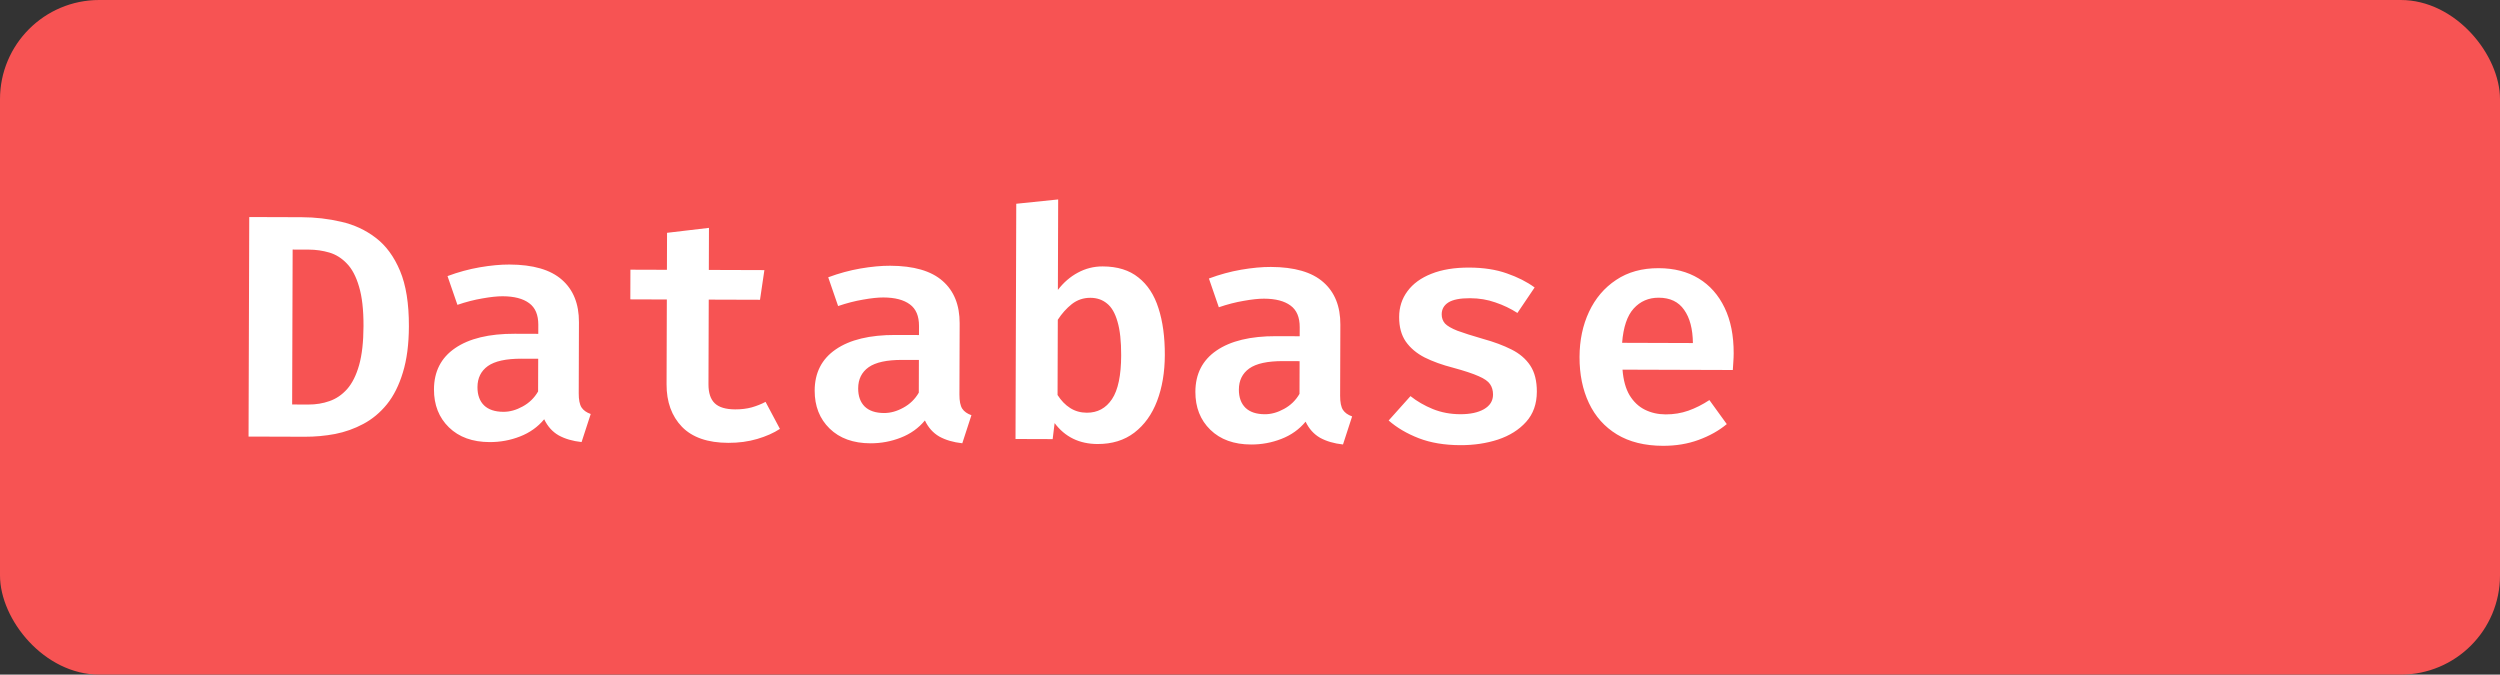 <svg width="252" height="68" viewBox="0 0 252 68" fill="none" xmlns="http://www.w3.org/2000/svg">
<rect x="0" y="0" width="252" height="68" fill="#333333" stroke="none"/>
<rect width="252" height="68" rx="10" fill="#F75353"/>
<path d="M36.641 32.875C36.647 31.232 36.496 29.904 36.19 28.889C35.894 27.875 35.486 27.101 34.965 26.566C34.444 26.02 33.853 25.65 33.193 25.456C32.532 25.262 31.844 25.164 31.13 25.161L29.498 25.156L29.448 40.772L31.096 40.777C31.843 40.78 32.547 40.665 33.209 40.432C33.882 40.2 34.475 39.796 34.989 39.222C35.503 38.637 35.906 37.833 36.197 36.809C36.488 35.776 36.636 34.464 36.641 32.875ZM41.217 32.889C41.212 34.703 41.009 36.254 40.611 37.543C40.222 38.833 39.686 39.903 39 40.754C38.315 41.595 37.524 42.254 36.626 42.731C35.739 43.208 34.789 43.546 33.775 43.746C32.772 43.935 31.753 44.027 30.718 44.024L25.054 44.006L25.124 21.878L30.404 21.895C31.78 21.899 33.113 22.053 34.403 22.356C35.692 22.648 36.848 23.185 37.87 23.967C38.902 24.749 39.719 25.86 40.323 27.302C40.926 28.734 41.224 30.596 41.217 32.889ZM58.336 39.648C58.333 40.298 58.428 40.773 58.619 41.072C58.81 41.361 59.119 41.581 59.545 41.731L58.624 44.56C57.718 44.462 56.945 44.235 56.306 43.881C55.678 43.517 55.194 42.976 54.855 42.261C54.213 43.037 53.4 43.616 52.418 43.997C51.446 44.378 50.426 44.566 49.36 44.563C47.632 44.558 46.263 44.063 45.252 43.078C44.242 42.094 43.74 40.817 43.745 39.249C43.75 37.447 44.459 36.062 45.87 35.096C47.292 34.119 49.298 33.635 51.89 33.643L54.258 33.651L54.261 32.739C54.264 31.736 53.957 31.01 53.34 30.56C52.723 30.099 51.833 29.867 50.67 29.863C50.126 29.861 49.444 29.934 48.622 30.081C47.811 30.217 46.973 30.433 46.108 30.729L45.109 27.83C46.187 27.428 47.271 27.133 48.36 26.944C49.459 26.755 50.456 26.663 51.352 26.665C53.731 26.673 55.495 27.185 56.644 28.202C57.792 29.208 58.364 30.634 58.358 32.48L58.336 39.648ZM50.745 41.511C51.386 41.514 52.031 41.334 52.683 40.974C53.346 40.613 53.865 40.108 54.24 39.459L54.251 36.163L52.587 36.157C51.019 36.152 49.882 36.399 49.176 36.898C48.481 37.398 48.132 38.106 48.129 39.023C48.127 39.813 48.349 40.427 48.796 40.865C49.242 41.293 49.892 41.509 50.745 41.511ZM78.616 43.232C77.985 43.646 77.221 43.985 76.325 44.248C75.428 44.512 74.457 44.643 73.411 44.639C71.342 44.633 69.786 44.094 68.744 43.025C67.702 41.944 67.184 40.513 67.19 38.732L67.217 30.188L63.537 30.176L63.546 27.184L67.226 27.196L67.238 23.468L71.464 22.969L71.45 27.209L77.05 27.227L76.609 30.217L71.441 30.201L71.414 38.729C71.411 39.604 71.623 40.244 72.048 40.651C72.473 41.058 73.161 41.263 74.11 41.266C74.718 41.267 75.273 41.2 75.775 41.063C76.287 40.915 76.752 40.73 77.168 40.507L78.616 43.232ZM96.71 39.769C96.708 40.42 96.803 40.895 96.994 41.194C97.185 41.483 97.493 41.702 97.92 41.853L96.999 44.682C96.092 44.583 95.32 44.357 94.681 44.003C94.053 43.638 93.569 43.098 93.23 42.382C92.588 43.159 91.775 43.737 90.793 44.118C89.821 44.499 88.801 44.688 87.735 44.685C86.007 44.679 84.638 44.184 83.627 43.2C82.617 42.215 82.115 40.939 82.119 39.371C82.125 37.568 82.834 36.184 84.245 35.218C85.666 34.241 87.673 33.756 90.265 33.765L92.633 33.772L92.636 32.86C92.639 31.857 92.332 31.131 91.715 30.681C91.098 30.221 90.208 29.988 89.045 29.985C88.501 29.983 87.818 30.055 86.996 30.202C86.185 30.338 85.347 30.554 84.482 30.85L83.484 27.951C84.562 27.549 85.646 27.254 86.734 27.065C87.834 26.877 88.831 26.784 89.727 26.787C92.106 26.794 93.87 27.307 95.019 28.324C96.167 29.33 96.739 30.756 96.733 32.601L96.71 39.769ZM89.12 41.633C89.76 41.635 90.406 41.456 91.058 41.095C91.721 40.735 92.239 40.23 92.615 39.58L92.625 36.284L90.961 36.279C89.393 36.274 88.257 36.521 87.551 37.02C86.856 37.519 86.507 38.227 86.504 39.145C86.502 39.934 86.724 40.548 87.17 40.987C87.617 41.415 88.267 41.63 89.12 41.633ZM106.635 29.224C107.203 28.48 107.871 27.9 108.641 27.487C109.421 27.062 110.259 26.852 111.155 26.855C112.637 26.859 113.836 27.231 114.751 27.97C115.677 28.698 116.351 29.73 116.773 31.064C117.207 32.399 117.42 33.973 117.414 35.786C117.409 37.525 117.148 39.071 116.632 40.424C116.116 41.777 115.349 42.841 114.334 43.617C113.329 44.382 112.095 44.762 110.634 44.757C108.799 44.751 107.356 44.048 106.305 42.647L106.108 44.263L102.364 44.251L102.439 20.539L106.664 20.104L106.635 29.224ZM109.556 41.602C110.633 41.605 111.477 41.149 112.088 40.234C112.699 39.318 113.008 37.847 113.014 35.821C113.019 34.391 112.894 33.255 112.641 32.411C112.398 31.557 112.043 30.948 111.575 30.584C111.117 30.209 110.563 30.021 109.913 30.019C109.209 30.017 108.584 30.228 108.039 30.653C107.504 31.078 107.033 31.604 106.626 32.232L106.602 39.816C106.963 40.383 107.388 40.822 107.878 41.132C108.367 41.443 108.927 41.6 109.556 41.602ZM135.085 39.891C135.083 40.541 135.178 41.016 135.369 41.315C135.56 41.604 135.868 41.824 136.294 41.974L135.374 44.803C134.467 44.705 133.695 44.478 133.056 44.124C132.427 43.759 131.944 43.219 131.605 42.504C130.962 43.28 130.15 43.859 129.167 44.24C128.195 44.621 127.176 44.809 126.109 44.806C124.381 44.801 123.012 44.306 122.002 43.321C120.992 42.337 120.489 41.06 120.494 39.492C120.5 37.69 121.208 36.305 122.619 35.339C124.041 34.362 126.048 33.878 128.64 33.886L131.008 33.894L131.011 32.982C131.014 31.979 130.707 31.253 130.09 30.803C129.473 30.342 128.583 30.11 127.42 30.106C126.876 30.104 126.193 30.177 125.371 30.324C124.56 30.46 123.722 30.676 122.857 30.972L121.858 28.073C122.937 27.671 124.021 27.375 125.109 27.187C126.208 26.998 127.206 26.905 128.102 26.908C130.481 26.916 132.245 27.428 133.393 28.445C134.542 29.451 135.114 30.877 135.108 32.722L135.085 39.891ZM127.495 41.755C128.135 41.757 128.781 41.577 129.433 41.217C130.095 40.856 130.614 40.351 130.99 39.702L131 36.406L129.336 36.4C127.768 36.395 126.631 36.642 125.926 37.142C125.231 37.641 124.882 38.349 124.879 39.266C124.876 40.056 125.099 40.669 125.545 41.108C125.992 41.536 126.642 41.752 127.495 41.755ZM147.195 41.753C148.187 41.756 148.982 41.588 149.58 41.248C150.189 40.898 150.495 40.409 150.497 39.779C150.498 39.363 150.398 39.011 150.196 38.722C150.005 38.434 149.622 38.166 149.047 37.919C148.472 37.661 147.609 37.375 146.458 37.062C145.37 36.782 144.417 36.437 143.597 36.029C142.787 35.611 142.155 35.075 141.698 34.423C141.252 33.771 141.031 32.949 141.034 31.957C141.037 30.965 141.317 30.097 141.874 29.352C142.431 28.596 143.233 28.012 144.28 27.599C145.337 27.176 146.607 26.967 148.09 26.972C149.54 26.976 150.809 27.172 151.896 27.56C152.982 27.936 153.914 28.409 154.691 28.977L152.955 31.547C152.274 31.108 151.534 30.753 150.734 30.484C149.946 30.204 149.093 30.063 148.176 30.06C147.184 30.057 146.458 30.198 145.998 30.485C145.549 30.772 145.324 31.171 145.323 31.683C145.321 32.045 145.432 32.355 145.656 32.612C145.89 32.858 146.305 33.099 146.901 33.336C147.509 33.562 148.372 33.837 149.491 34.16C150.588 34.462 151.542 34.817 152.351 35.225C153.171 35.633 153.804 36.174 154.25 36.847C154.696 37.52 154.917 38.401 154.914 39.489C154.91 40.716 154.55 41.728 153.832 42.526C153.115 43.324 152.169 43.918 150.995 44.309C149.831 44.689 148.566 44.877 147.201 44.873C145.601 44.868 144.204 44.634 143.011 44.172C141.818 43.709 140.806 43.114 139.977 42.386L142.176 39.929C142.836 40.454 143.587 40.888 144.428 41.232C145.281 41.576 146.203 41.75 147.195 41.753ZM163.549 37.261C163.631 38.317 163.868 39.176 164.26 39.839C164.664 40.501 165.179 40.988 165.808 41.3C166.436 41.611 167.134 41.768 167.902 41.77C168.713 41.773 169.476 41.647 170.191 41.394C170.907 41.14 171.612 40.785 172.307 40.328L174.059 42.75C173.268 43.409 172.322 43.939 171.222 44.341C170.133 44.743 168.932 44.942 167.62 44.938C165.786 44.932 164.24 44.548 162.984 43.787C161.738 43.026 160.798 41.972 160.162 40.626C159.526 39.28 159.211 37.732 159.217 35.983C159.222 34.297 159.541 32.779 160.175 31.426C160.809 30.073 161.719 29.004 162.905 28.218C164.092 27.422 165.522 27.027 167.197 27.032C168.754 27.037 170.097 27.383 171.226 28.069C172.354 28.755 173.226 29.739 173.84 31.021C174.455 32.292 174.759 33.824 174.754 35.616C174.753 35.904 174.741 36.197 174.719 36.496C174.707 36.795 174.691 37.061 174.668 37.296L163.549 37.261ZM167.204 30.008C166.18 30.005 165.336 30.37 164.672 31.104C164.019 31.827 163.631 32.978 163.509 34.556L170.645 34.579C170.628 33.15 170.333 32.034 169.76 31.232C169.197 30.42 168.345 30.012 167.204 30.008Z" fill="white"/>
</svg>
